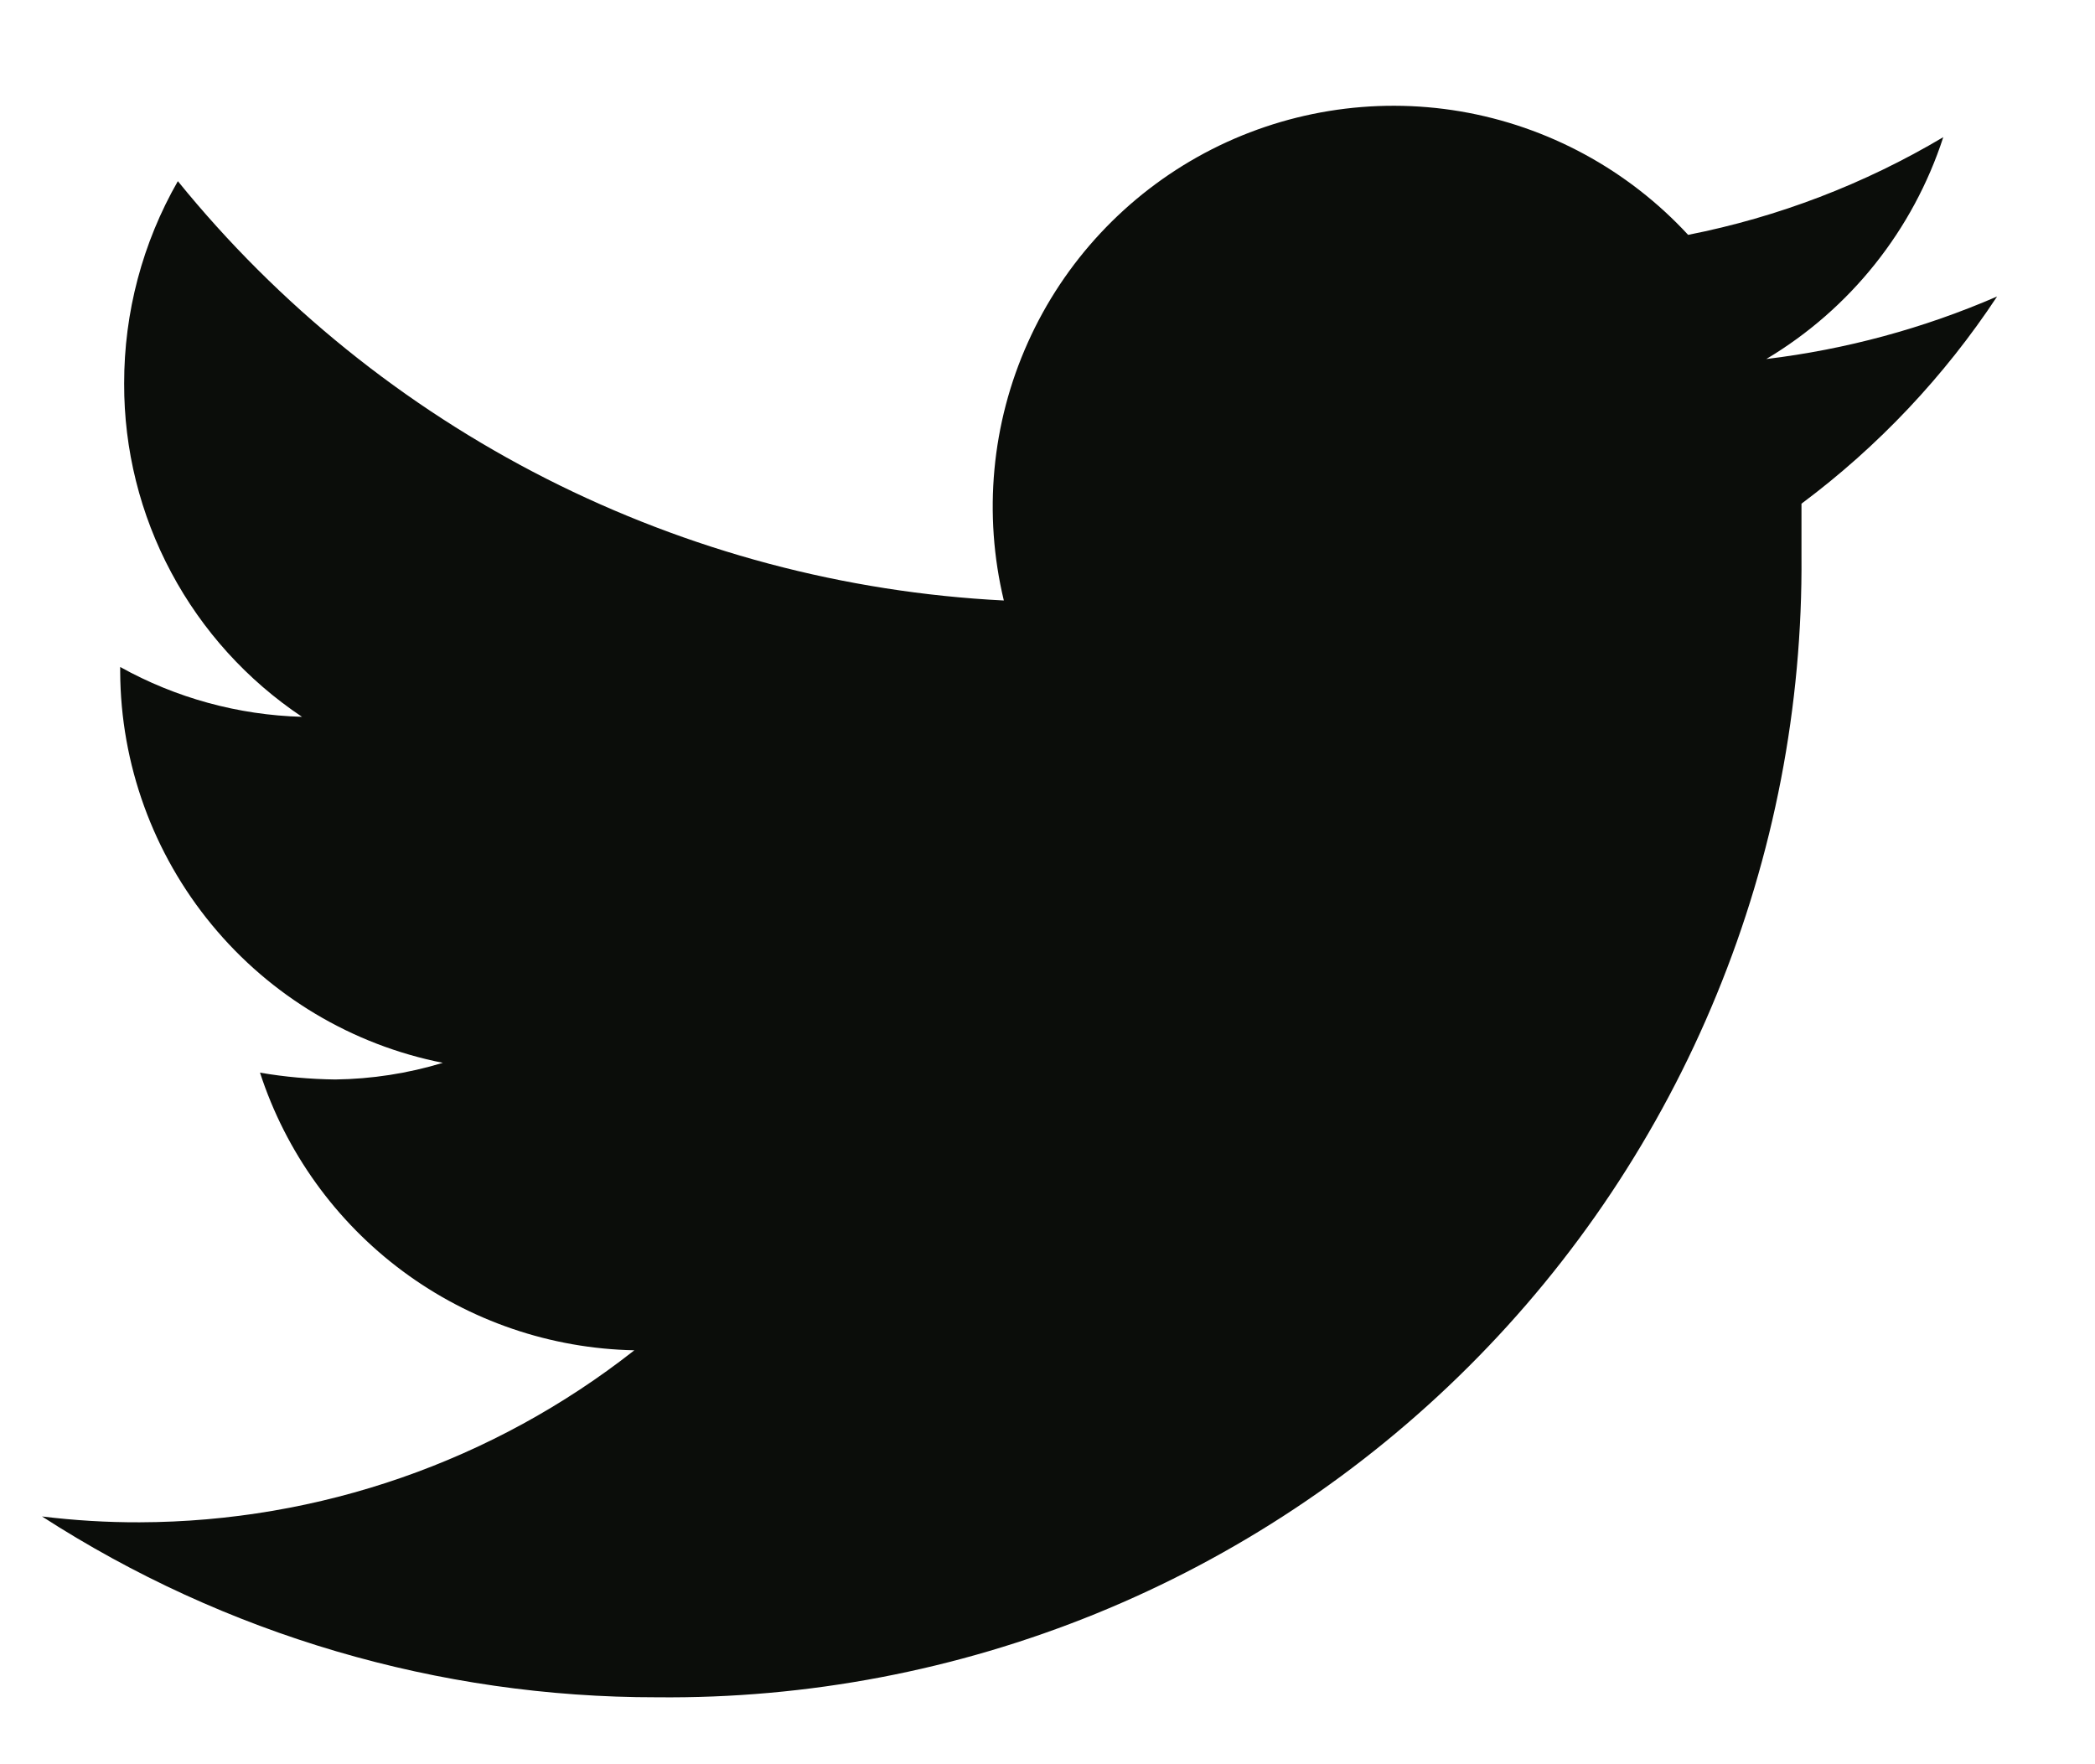 <svg width="19" height="16" viewBox="0 0 19 16" fill="none" xmlns="http://www.w3.org/2000/svg">
<path id="Vector" d="M18.112 2.689C17.445 2.978 16.741 3.169 16.019 3.256C16.78 2.802 17.35 2.087 17.624 1.244C16.909 1.669 16.126 1.969 15.31 2.13C14.764 1.539 14.038 1.145 13.244 1.01C12.451 0.876 11.635 1.009 10.925 1.388C10.215 1.768 9.651 2.372 9.322 3.106C8.992 3.84 8.916 4.663 9.104 5.446C7.659 5.373 6.245 4.996 4.954 4.341C3.664 3.686 2.525 2.767 1.613 1.643C1.293 2.201 1.125 2.834 1.126 3.478C1.124 4.076 1.271 4.665 1.553 5.192C1.834 5.719 2.242 6.169 2.739 6.501C2.161 6.485 1.595 6.33 1.09 6.049V6.093C1.094 6.931 1.388 7.741 1.921 8.387C2.454 9.034 3.194 9.476 4.016 9.639C3.699 9.735 3.371 9.786 3.04 9.79C2.812 9.787 2.583 9.767 2.358 9.728C2.592 10.448 3.045 11.078 3.653 11.529C4.262 11.981 4.996 12.231 5.753 12.246C4.474 13.252 2.895 13.801 1.267 13.806C0.971 13.807 0.675 13.789 0.381 13.753C2.043 14.826 3.979 15.395 5.957 15.393C7.322 15.407 8.676 15.149 9.941 14.634C11.205 14.119 12.354 13.357 13.32 12.393C14.287 11.429 15.051 10.282 15.569 9.019C16.088 7.757 16.349 6.403 16.338 5.038C16.338 4.887 16.338 4.728 16.338 4.568C17.034 4.049 17.634 3.413 18.112 2.689Z" fill="#0B0D0A"/>
</svg>
